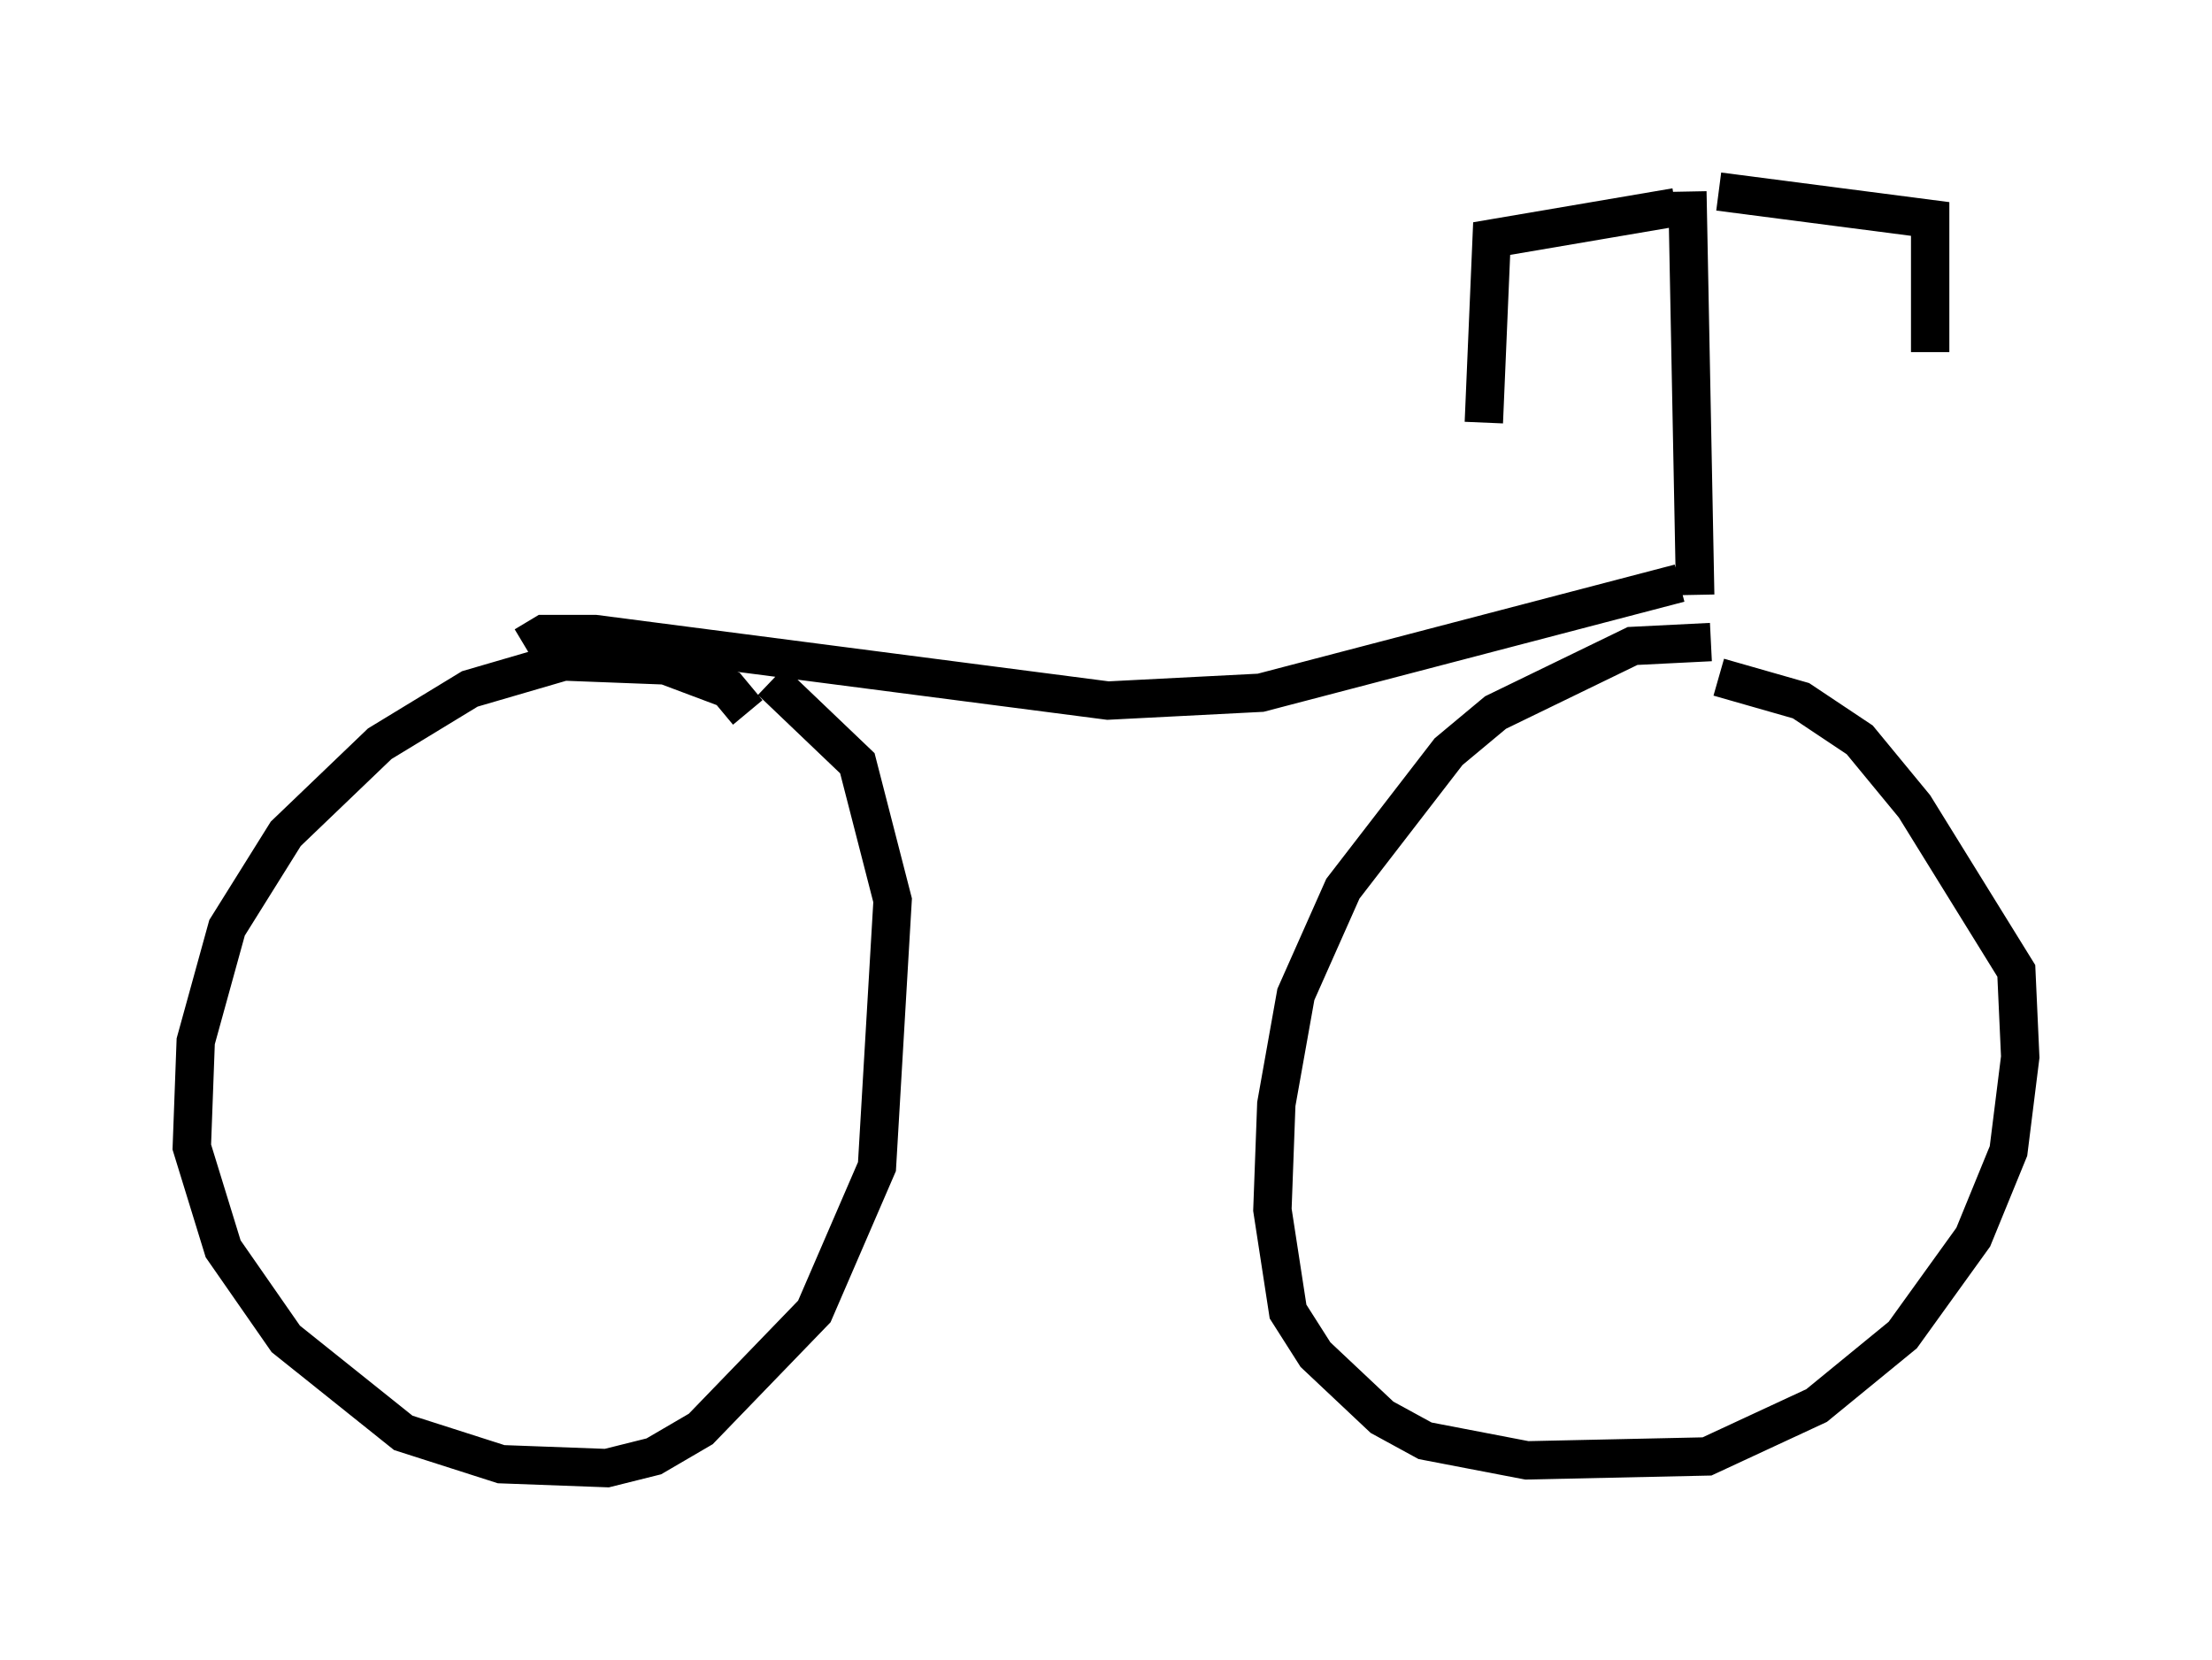 <?xml version="1.0" encoding="utf-8" ?>
<svg baseProfile="full" height="43.28" version="1.1" width="57.673" xmlns="http://www.w3.org/2000/svg" xmlns:ev="http://www.w3.org/2001/xml-events" xmlns:xlink="http://www.w3.org/1999/xlink"><defs /><rect fill="white" height="43.28" width="57.673" x="0" y="0" /><path d="M46.548, 17.352 m-1.94, -0.613 l-2.042, 0.102 -3.573, 1.735 l-1.225, 1.021 -2.756, 3.573 l-1.225, 2.756 -0.51, 2.858 l-0.102, 2.756 0.408, 2.654 l0.715, 1.123 1.735, 1.633 l1.123, 0.613 2.654, 0.51 l4.696, -0.102 2.858, -1.327 l2.246, -1.838 1.838, -2.552 l0.919, -2.246 0.306, -2.45 l-0.102, -2.246 -2.654, -4.288 l-1.429, -1.735 -1.531, -1.021 l-2.144, -0.613 m-25.317, 0.919 l-0.51, -0.613 -1.633, -0.613 l-2.654, -0.102 -2.45, 0.715 l-2.348, 1.429 -2.45, 2.348 l-1.531, 2.45 -0.817, 2.96 l-0.102, 2.756 0.817, 2.654 l1.633, 2.348 3.063, 2.45 l2.552, 0.817 2.756, 0.102 l1.225, -0.306 1.225, -0.715 l2.96, -3.063 1.633, -3.777 l0.408, -6.942 -0.919, -3.573 l-2.246, -2.144 m-6.431, -0.919 l0.51, -0.306 1.327, 0.0 l13.373, 1.735 3.981, -0.204 l10.923, -2.858 m0.408, 0.306 l-0.204, -10.515 m0.817, 0.0 l5.513, 0.715 0.0, 3.471 m-6.635, -3.777 l-4.798, 0.817 -0.204, 4.798 m-19.09, 5.615 " fill="none" stroke="black" stroke-width="1" /></svg>